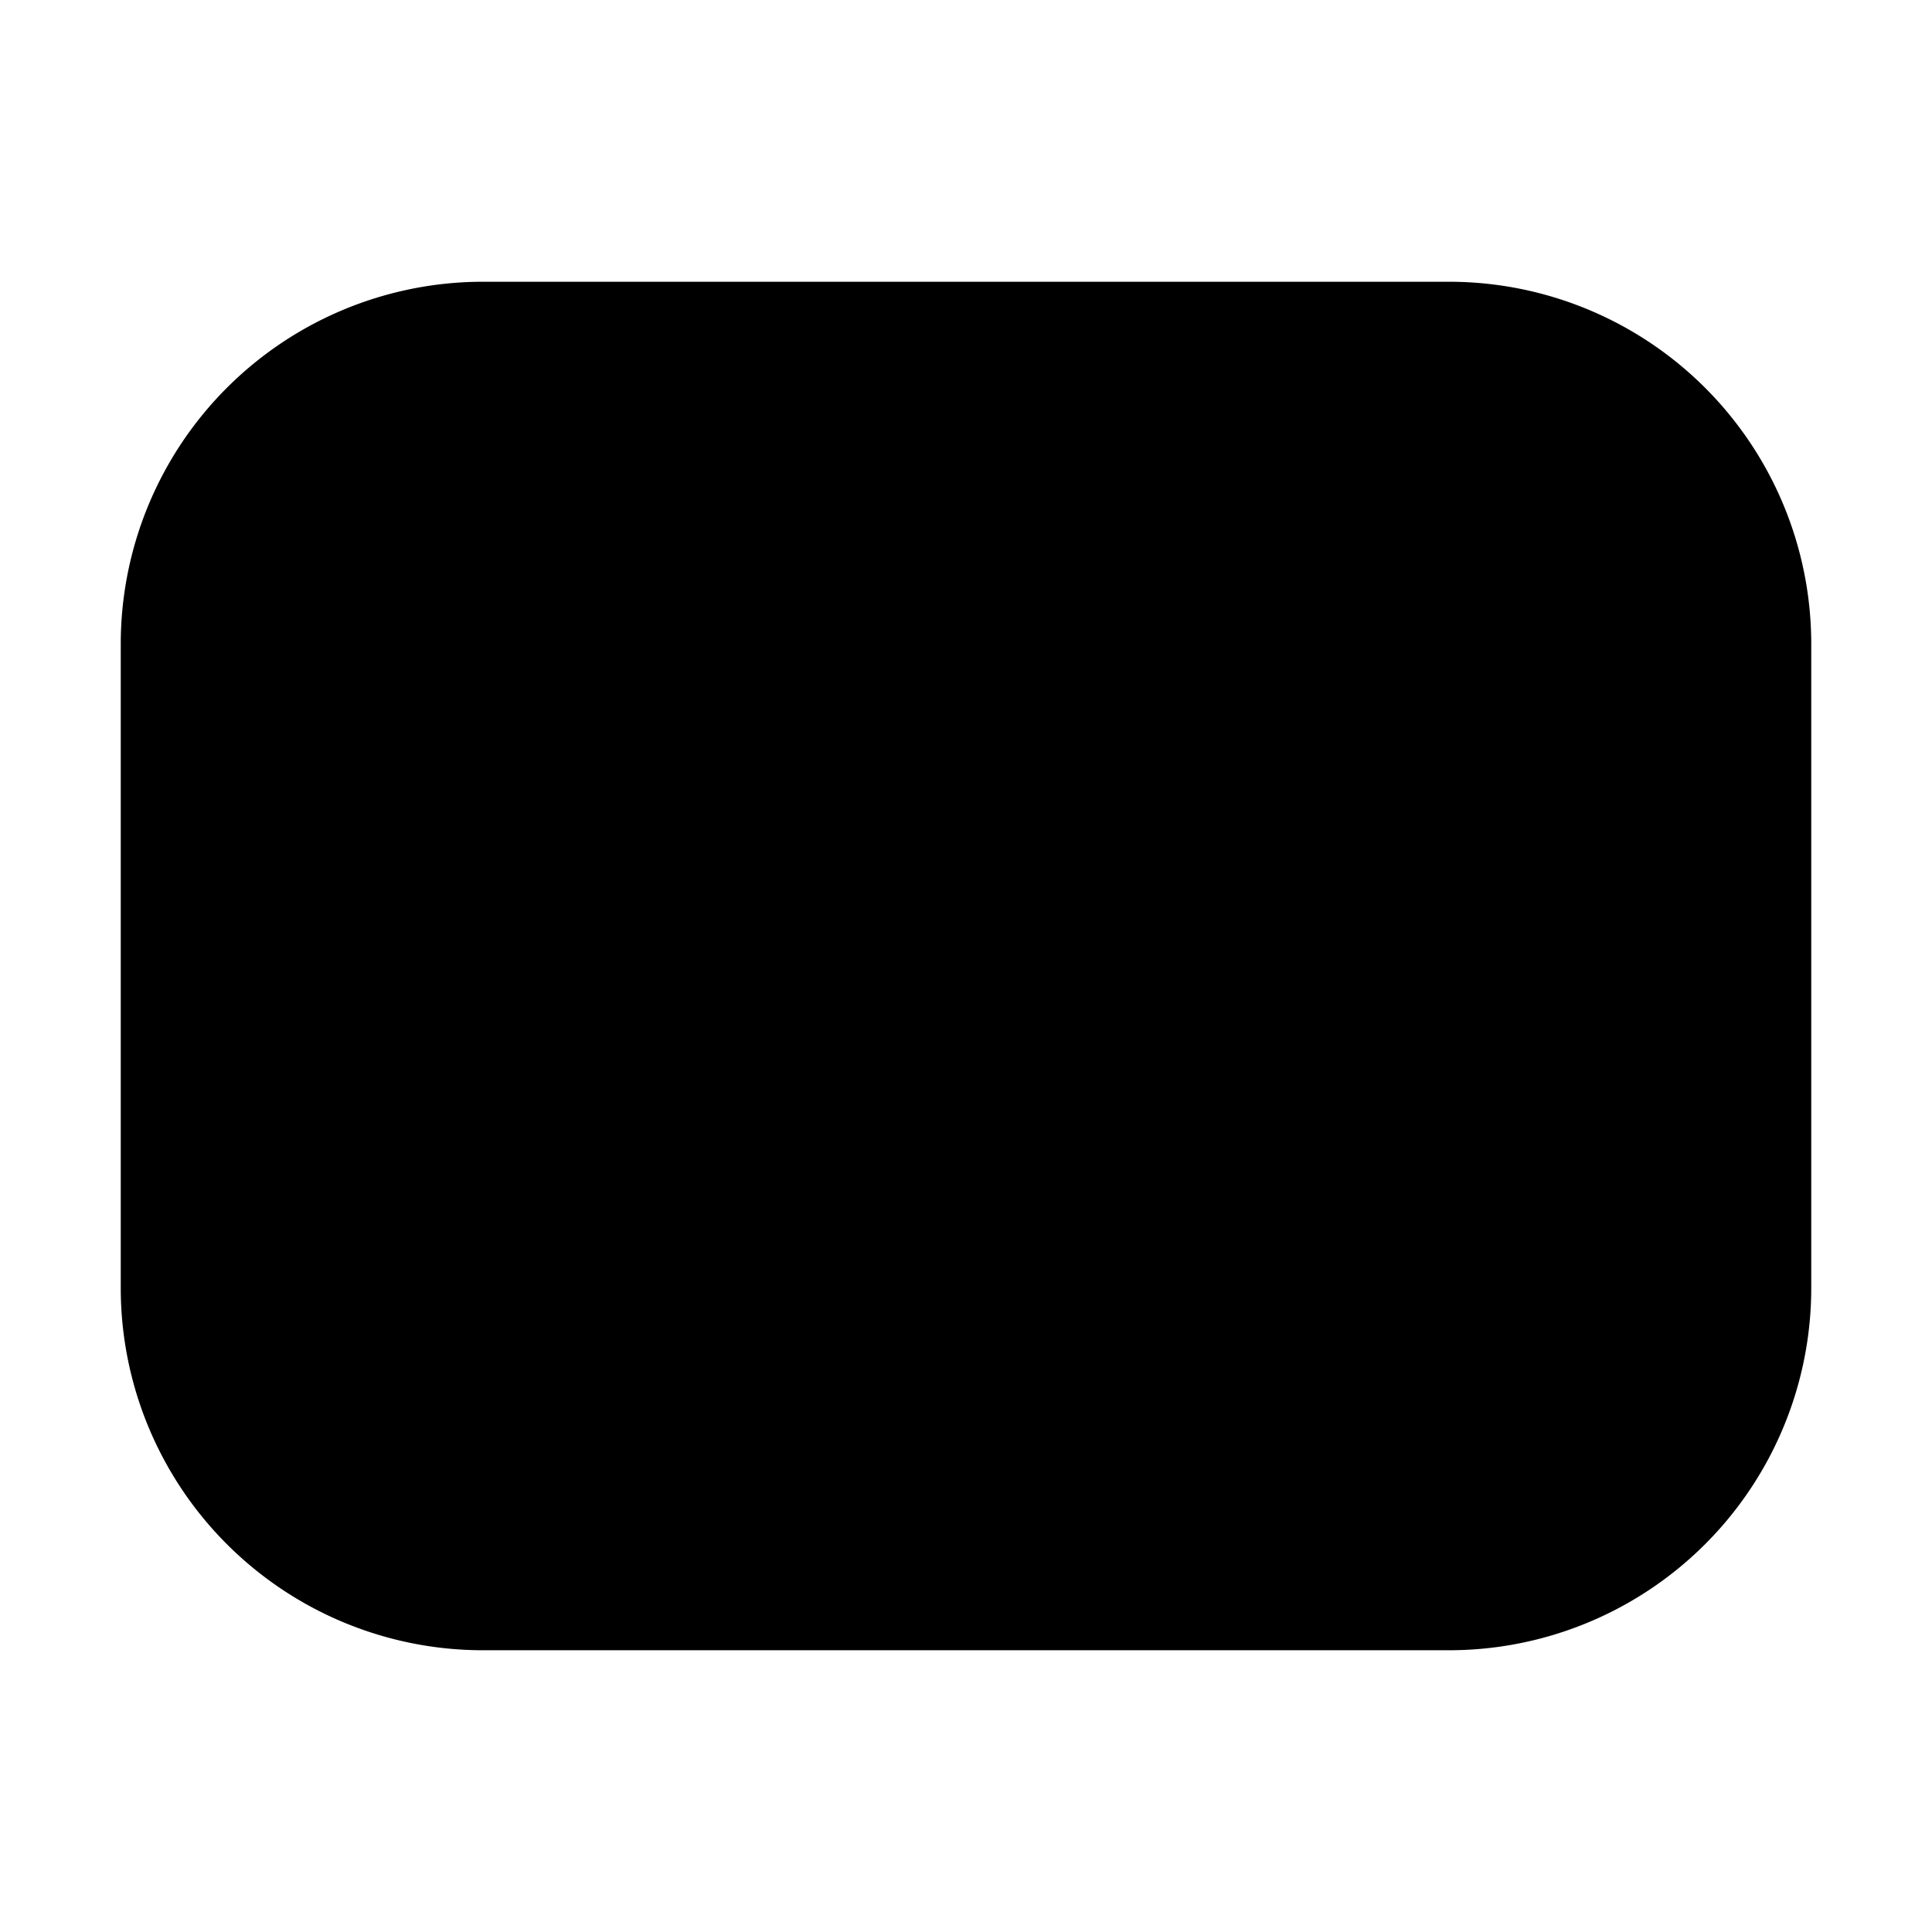 <svg xmlns="http://www.w3.org/2000/svg" stroke="currentColor" stroke-linecap="round" stroke-linejoin="round" viewBox="0 0 24 24">
  <path d="M2 8a4 4 0 0 1 4-4h12a4 4 0 0 1 4 4v8a4 4 0 0 1-4 4H6a4 4 0 0 1-4-4V8z" />
  <path d="m10 9 5 3-5 3z" />
</svg>